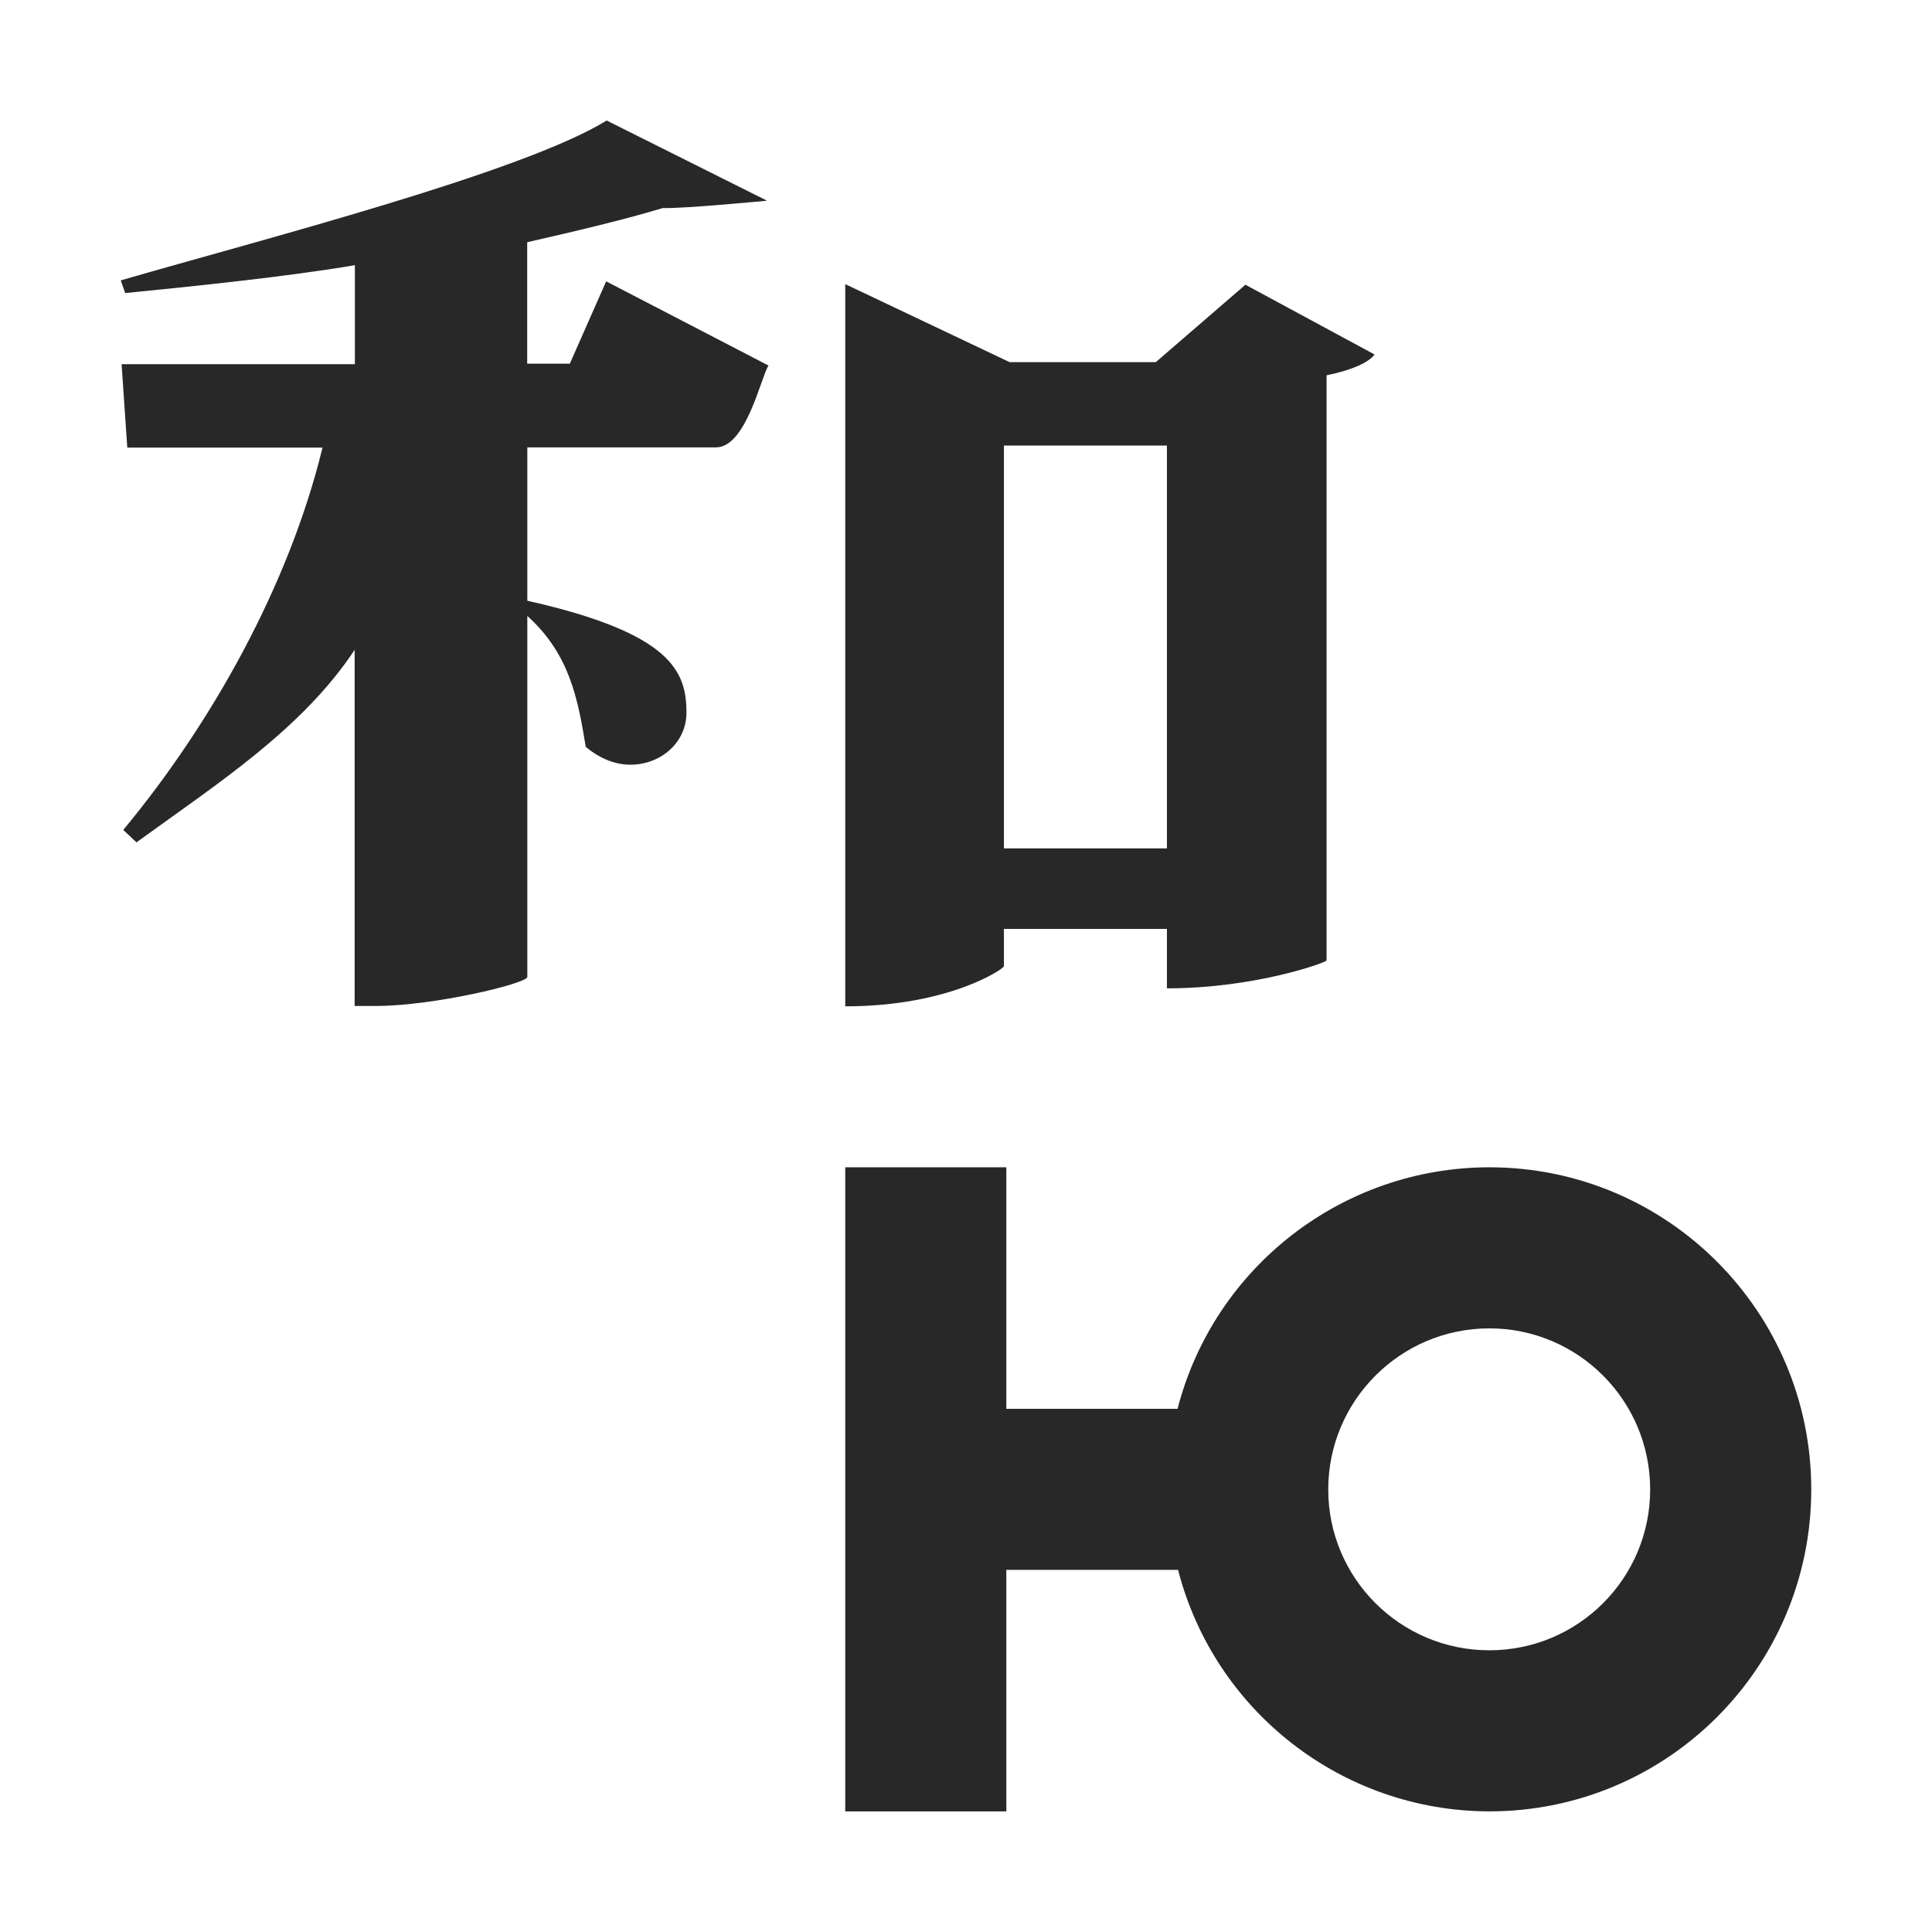 <svg width="16" height="16" version="1.1" xmlns="http://www.w3.org/2000/svg">
  <defs>
    <style type="text/css" id="current-color-scheme">.ColorScheme-Text { color:#282828; } .ColorScheme-Highlight { color:#458588; }</style>
  </defs>
  <path class="ColorScheme-Text" fill="currentColor" d="m5.021 1c-0.704 0.432-2.856 0.984-4.021 1.322l0.037 0.105c0.554-0.055 1.346-0.136 1.902-0.231v0.82h-1.932l0.047 0.691h1.617c-0.278 1.141-0.919 2.285-1.65 3.166l0.109 0.103c0.686-0.497 1.372-0.939 1.807-1.594v2.949h0.178c0.472 0 1.244-0.184 1.252-0.24v-2.99c0.352 0.317 0.419 0.69 0.484 1.084 0.12 0.101 0.249 0.148 0.369 0.148 0.249 0 0.465-0.18 0.465-0.432 0-0.341-0.125-0.658-1.318-0.926v-1.27h1.562c0.25 0 0.371-0.576 0.435-0.678l-1.344-0.697-0.301 0.682h-0.353v-1.006c0.417-0.095 0.808-0.188 1.123-0.283 0.183 0.005 0.863-0.061 0.863-0.061l-1.332-0.666zm1.979 1.354v5.98c0.87 0 1.321-0.317 1.314-0.332v-0.309h1.35v0.492c0.733 0 1.322-0.215 1.322-0.231v-4.846c0.194-0.039 0.343-0.1 0.398-0.172l-1.07-0.578-0.742 0.641h-1.211l-1.361-0.646zm1.314 1.336h1.35v3.336h-1.35v-3.336zm-1.314 5.977v2 1.334 2h1.334v-2h1.422c0.304 1.176 1.364 1.998 2.578 2 1.473 0 2.666-1.193 2.666-2.666s-1.193-2.668-2.666-2.668c-1.215 0.001-2.278 0.824-2.582 2h-1.418v-2h-1.334zm5.334 1.334c0.736 0 1.332 0.598 1.332 1.334 0 0.736-0.596 1.332-1.332 1.332-0.736 0-1.334-0.596-1.334-1.332 0-0.736 0.598-1.334 1.334-1.334z"/>
</svg>
